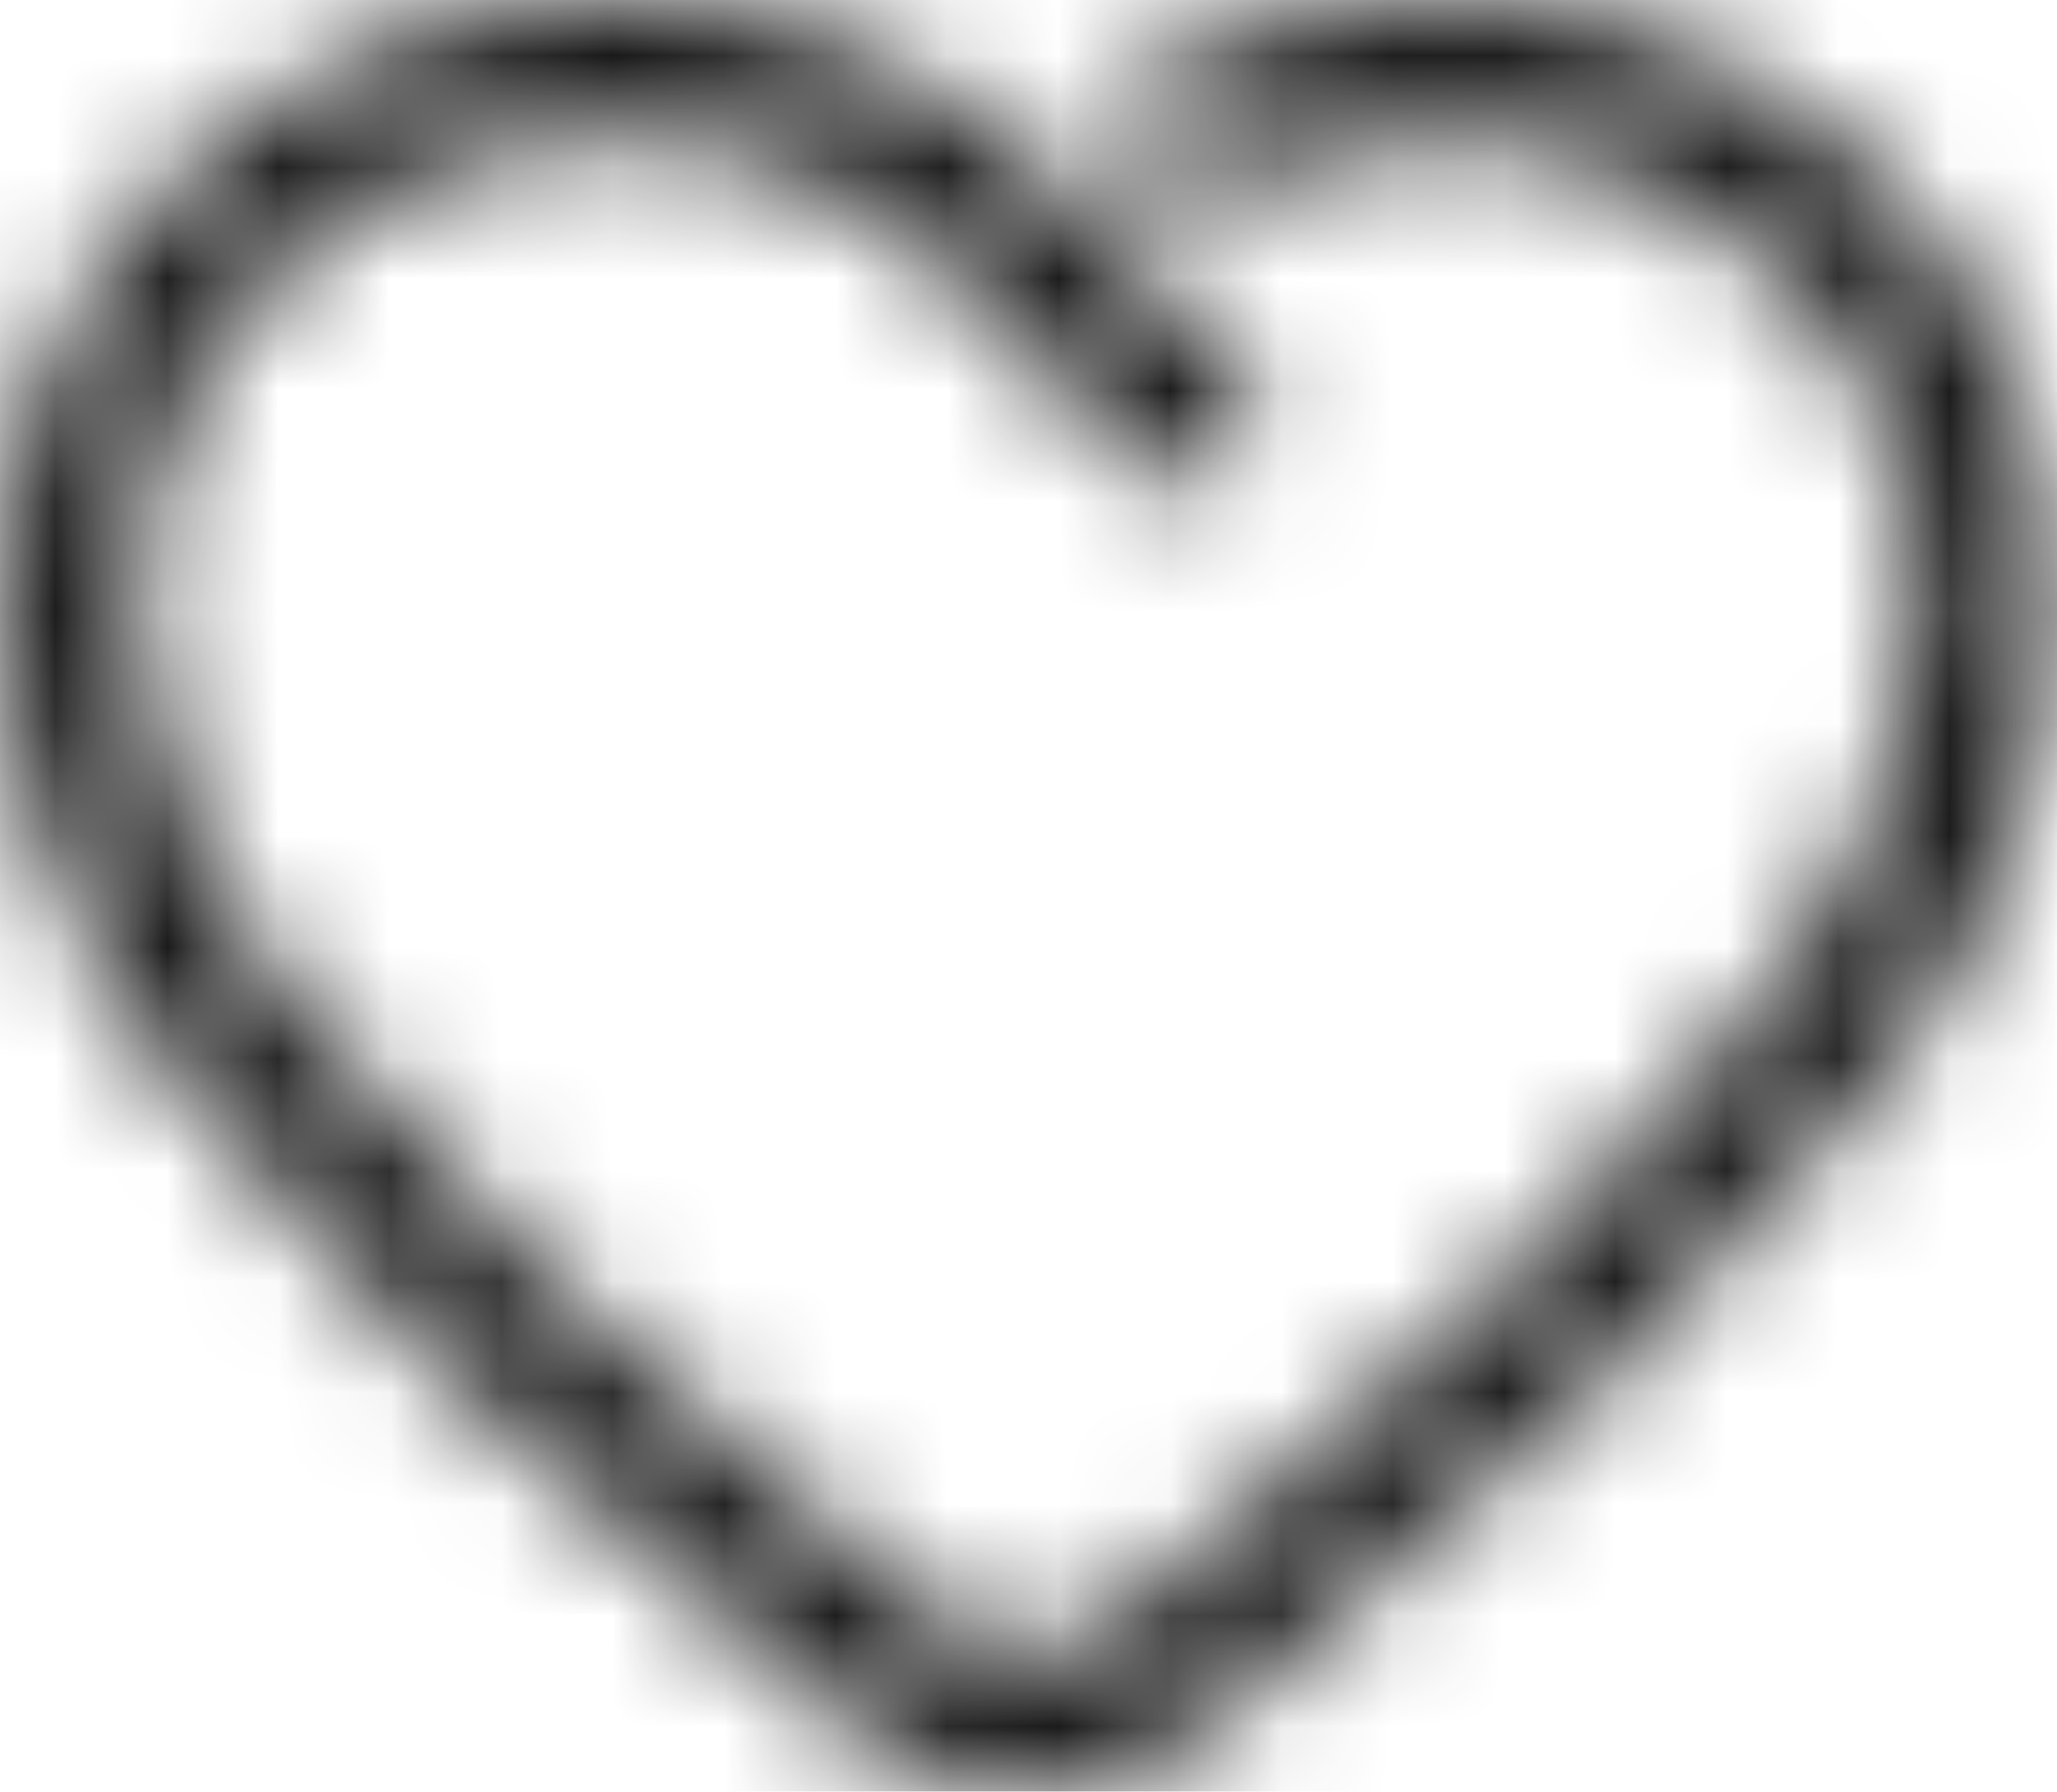 <?xml version="1.0" encoding="UTF-8"?>
<svg width="18.47px" height="16.088px" viewBox="0 0 18.47 16.088" version="1.1" xmlns="http://www.w3.org/2000/svg" xmlns:xlink="http://www.w3.org/1999/xlink">
    <title>favor</title>
    <defs>
        <path d="M9.919,0.885 C12.097,-0.51 15.025,-0.256 16.928,1.648 C19.017,3.736 18.926,6.992 17.005,9.554 L16.945,9.633 C16.357,10.402 15.48,11.35 14.366,12.425 L14.326,12.463 C13.771,12.995 12.819,13.832 11.465,14.98 L10.847,15.501 C9.916,16.285 8.555,16.284 7.625,15.498 C5.872,14.018 4.688,12.983 4.062,12.384 L3.879,12.206 C2.834,11.184 2.014,10.285 1.466,9.554 C-0.456,6.992 -0.546,3.736 1.542,1.648 C3.465,-0.275 6.433,-0.515 8.617,0.928 L8.738,1.013 C9.006,1.199 9.26,1.41 9.497,1.648 L9.333,1.493 C9.365,1.521 9.398,1.551 9.431,1.583 L9.497,1.648 C10.24,2.39 10.785,2.955 11.136,3.344 C11.367,3.6 11.346,3.995 11.09,4.227 C10.834,4.458 10.438,4.437 10.207,4.181 L10.089,4.051 C9.754,3.686 9.261,3.179 8.613,2.531 L8.444,2.371 C6.727,0.825 4.079,0.878 2.426,2.531 C0.819,4.139 0.89,6.703 2.466,8.804 C2.988,9.501 3.806,10.394 4.862,11.419 L4.895,11.451 C5.382,11.92 6.274,12.708 7.567,13.81 L8.431,14.543 C8.896,14.936 9.577,14.937 10.042,14.545 L10.832,13.877 C12.106,12.795 12.996,12.01 13.498,11.525 L13.717,11.313 C14.72,10.333 15.5,9.477 16.005,8.804 C17.581,6.703 17.652,4.139 16.045,2.531 C14.63,1.117 12.488,0.873 10.823,1.801 C10.586,1.56 10.339,1.311 10.086,1.058 C10.029,1.001 9.97,0.944 9.911,0.89 Z" id="path-1"></path>
    </defs>
    <g id="0319" stroke="none" stroke-width="1" fill="none" fill-rule="evenodd">
        <g id="手机酒店排行榜" transform="translate(-324.787, -274.968)">
            <g id="编组" transform="translate(11, 256)">
                <g id="favor" transform="translate(313.787, 18.968)">
                    <mask id="mask-2" fill="white">
                        <use xlink:href="#path-1"></use>
                    </mask>
                    <g id="蒙版" fill-rule="nonzero"></g>
                    <g id="Symbol/color-light/colorPrimary" mask="url(#mask-2)" fill="#000000" fill-opacity="0.9">
                        <g transform="translate(-0.787, -2.279)" id="color/#000000">
                            <rect x="0" y="0" width="20" height="20"></rect>
                        </g>
                    </g>
                </g>
            </g>
        </g>
    </g>
</svg>